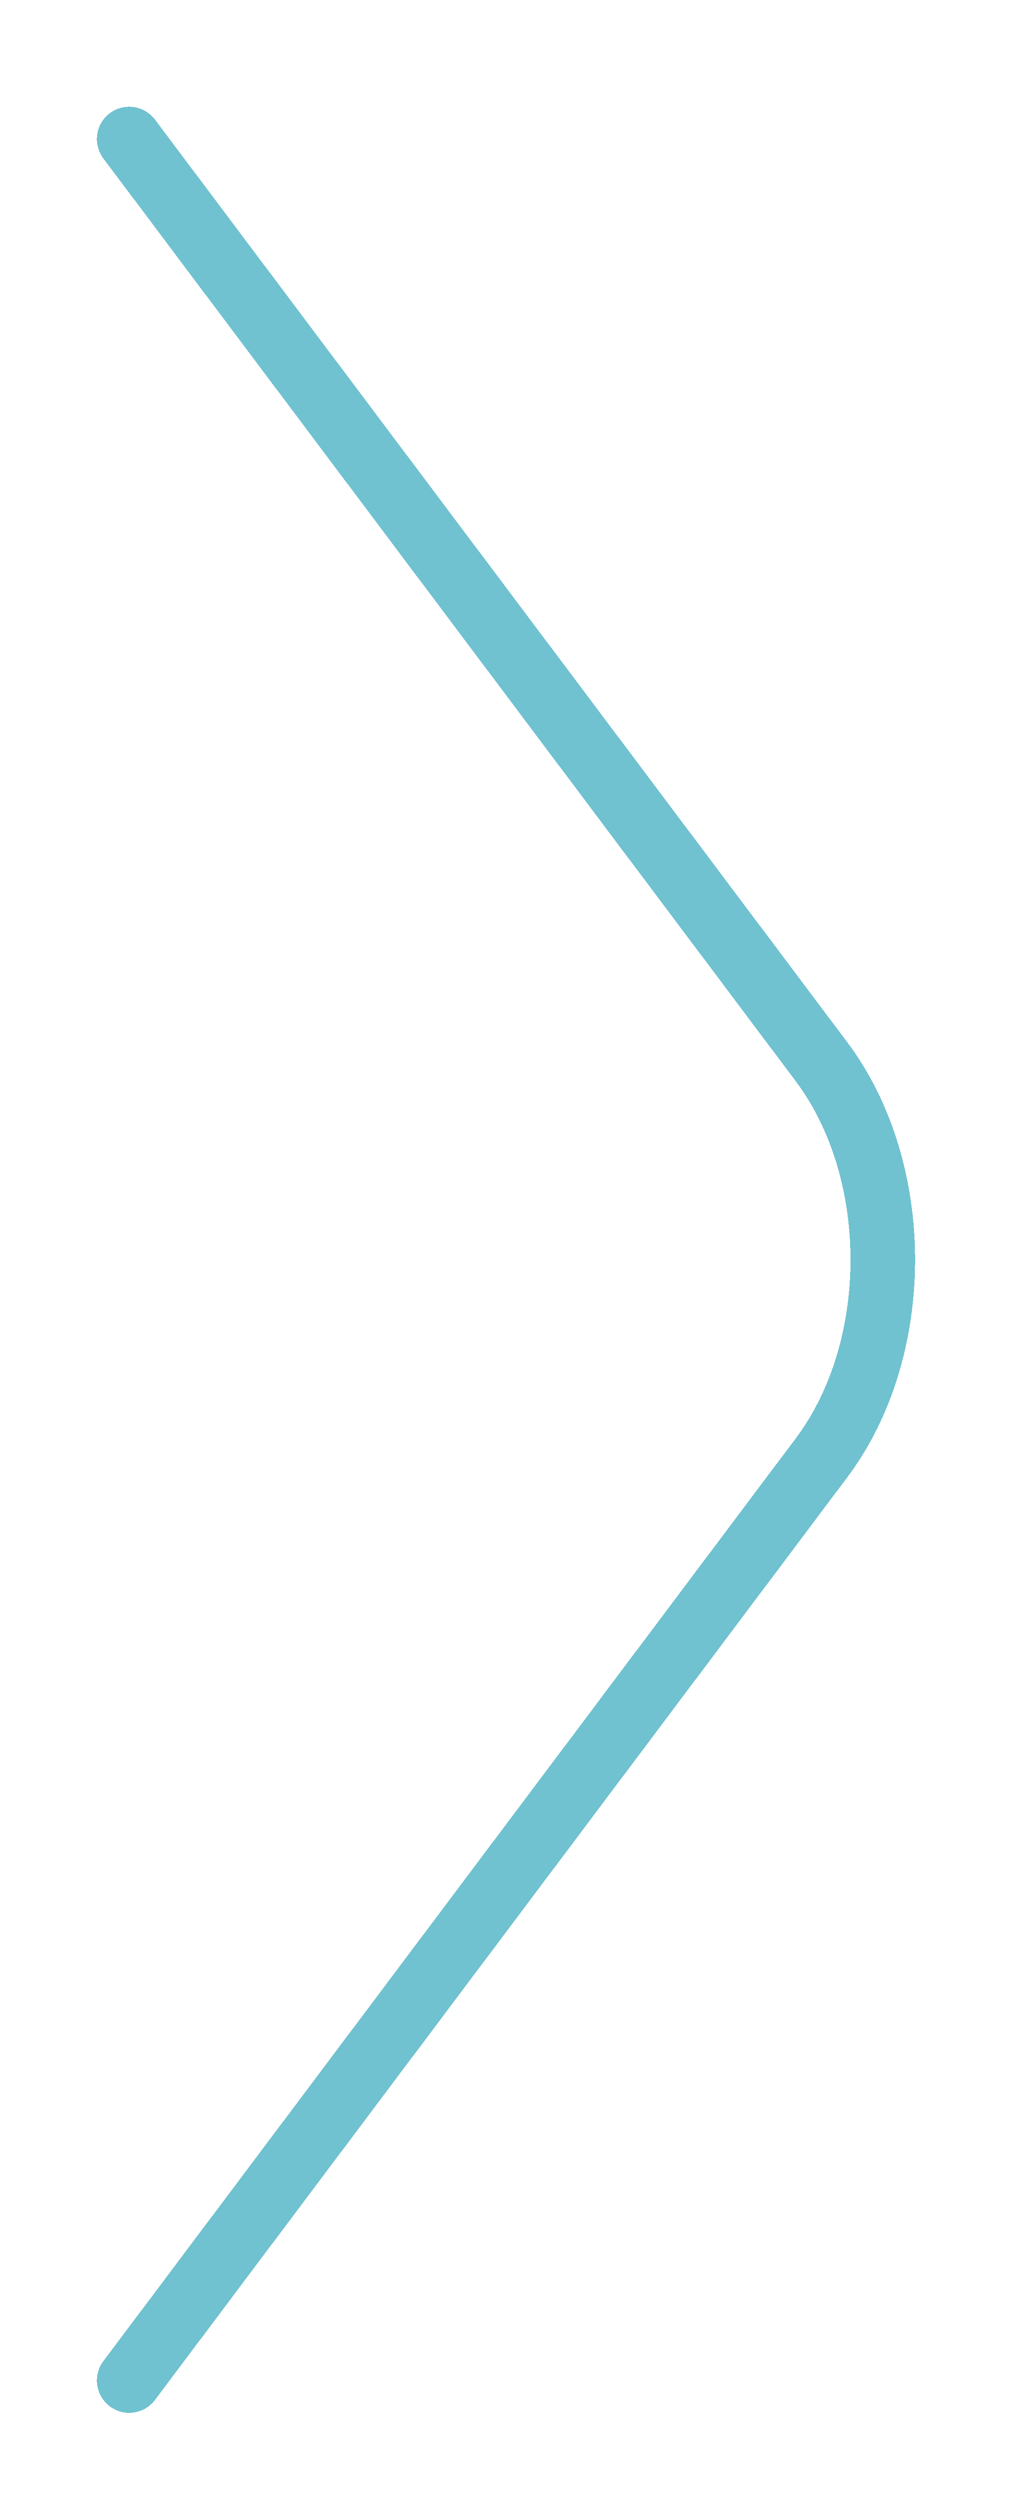 <svg width="47" height="116" viewBox="0 0 47 116" fill="none" xmlns="http://www.w3.org/2000/svg">
<g filter="url(#filter0_d_9_511)">
<path d="M6 2.452L38.152 45.26C41.949 50.316 41.949 58.588 38.152 63.644L6 106.452" stroke="#70C2D0" stroke-width="3" stroke-miterlimit="10" stroke-linecap="round" stroke-linejoin="round" shape-rendering="crispEdges"/>
</g>
<defs>
<filter id="filter0_d_9_511" x="0.5" y="0.952" width="46" height="115" filterUnits="userSpaceOnUse" color-interpolation-filters="sRGB">
<feFlood flood-opacity="0" result="BackgroundImageFix"/>
<feColorMatrix in="SourceAlpha" type="matrix" values="0 0 0 0 0 0 0 0 0 0 0 0 0 0 0 0 0 0 127 0" result="hardAlpha"/>
<feOffset dy="4"/>
<feGaussianBlur stdDeviation="2"/>
<feComposite in2="hardAlpha" operator="out"/>
<feColorMatrix type="matrix" values="0 0 0 0 0 0 0 0 0 0 0 0 0 0 0 0 0 0 0.25 0"/>
<feBlend mode="normal" in2="BackgroundImageFix" result="effect1_dropShadow_9_511"/>
<feBlend mode="normal" in="SourceGraphic" in2="effect1_dropShadow_9_511" result="shape"/>
</filter>
</defs>
</svg>
